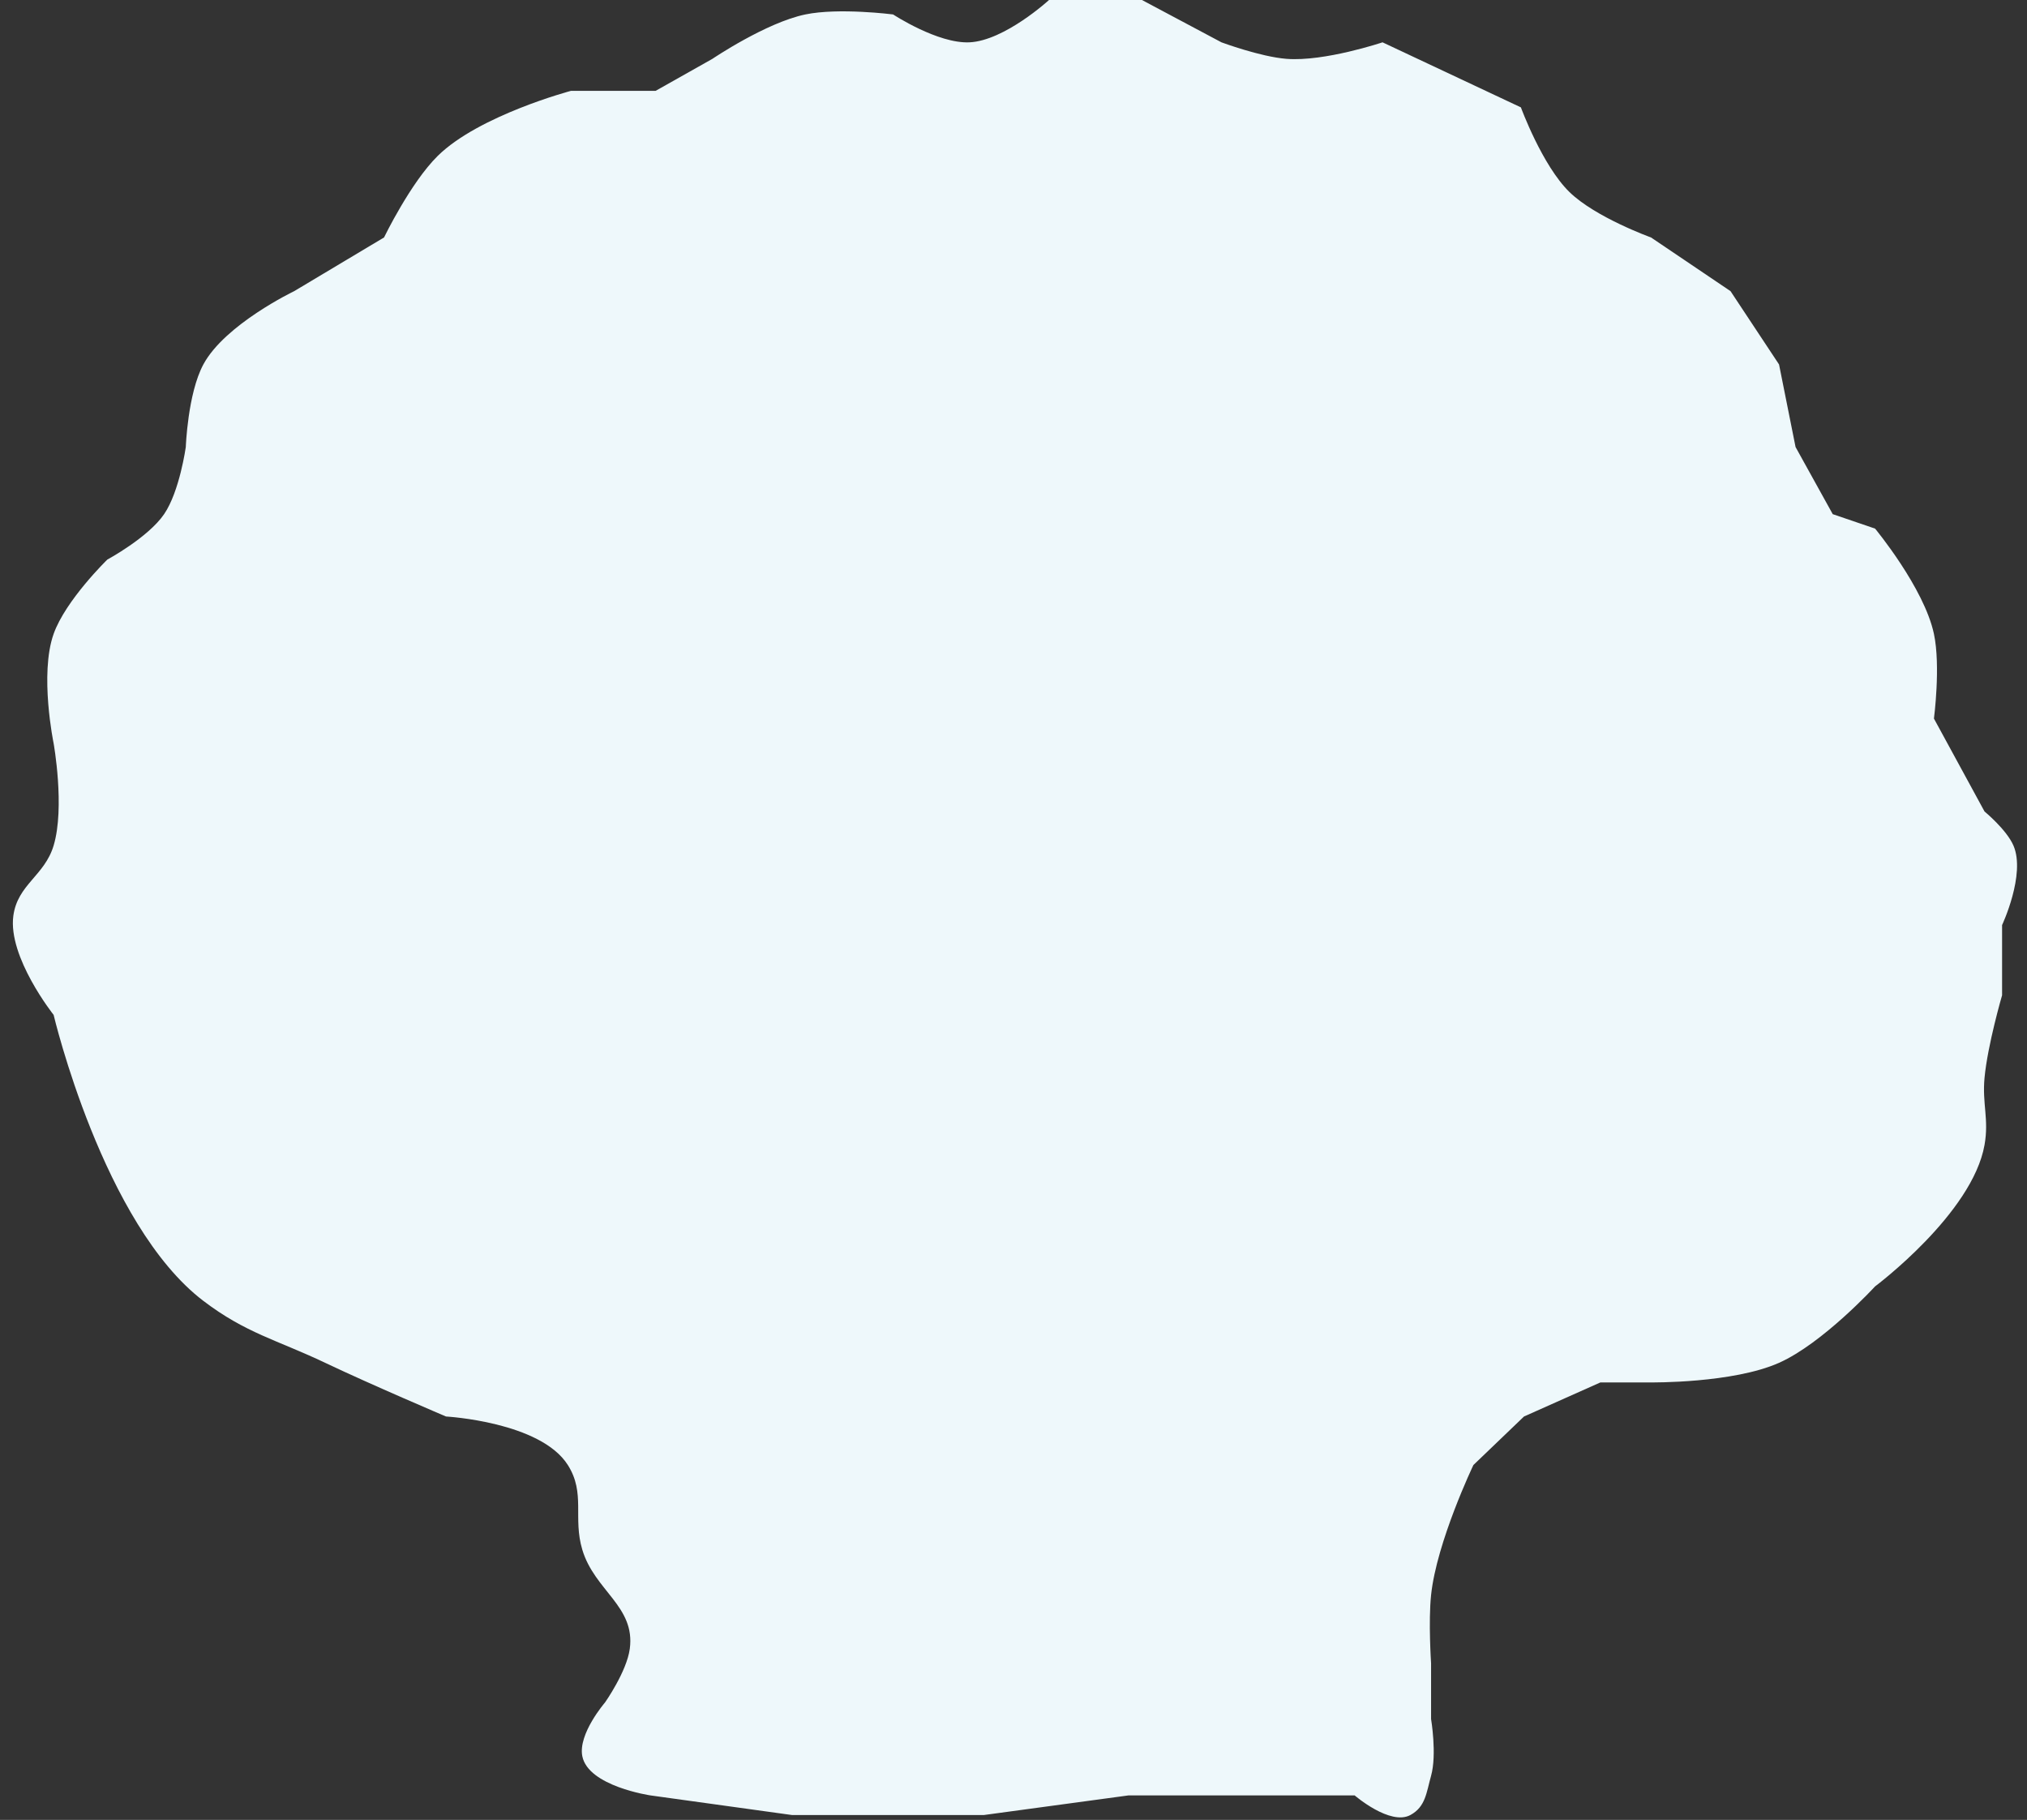 <svg width="147" height="132" viewBox="0 0 147 132" fill="none" xmlns="http://www.w3.org/2000/svg">
<rect x="0" y="0" width="147" height="132" fill="#333333" stroke="none"/>
<path d="M43.876 123.482C43.876 123.482 41.911 125.756 42.229 127.376C42.657 129.562 47.171 130.222 47.171 130.222L57.43 131.644H65.368H71.358L81.842 130.222H90.828H98.241C98.241 130.222 100.813 132.442 102.285 131.644C103.389 131.046 103.444 130.008 103.783 128.799C104.216 127.25 103.783 124.68 103.783 124.68V120.637C103.783 120.637 103.582 117.614 103.783 115.694C104.186 111.841 106.853 106.259 106.853 106.259L110.522 102.74L116.063 100.268H119.733C119.733 100.268 125.667 100.339 129.018 98.846C132.193 97.431 135.982 93.304 135.982 93.304C135.982 93.304 143.037 88.033 143.92 83.045C144.251 81.174 143.744 80.071 143.92 78.178C144.141 75.796 145.193 72.187 145.193 72.187V67.095C145.193 67.095 146.92 63.417 146.017 61.329C145.514 60.168 143.92 58.858 143.92 58.858L140.251 52.119C140.251 52.119 140.749 48.324 140.251 45.978C139.541 42.636 135.982 38.34 135.982 38.34L132.912 37.292L130.216 32.424L129.018 26.434L125.499 21.117L119.733 17.223C119.733 17.223 115.71 15.775 113.817 13.928C111.839 11.998 110.297 7.788 110.297 7.788L100.263 3.07C100.263 3.07 96.05 4.484 93.299 4.268C91.404 4.12 88.581 3.07 88.581 3.07L82.815 0H76.076C76.076 0 72.858 2.95 70.31 3.07C68.009 3.178 64.769 1.048 64.769 1.048C64.769 1.048 60.837 0.543 58.404 1.048C55.547 1.641 51.664 4.268 51.664 4.268L47.545 6.59H41.405C41.405 6.59 34.736 8.362 31.745 11.307C29.774 13.248 27.851 17.223 27.851 17.223L21.336 21.117C21.336 21.117 16.314 23.522 14.747 26.434C13.613 28.54 13.474 32.424 13.474 32.424C13.474 32.424 13.028 35.643 11.901 37.292C10.739 38.992 7.783 40.587 7.783 40.587C7.783 40.587 4.758 43.531 3.889 45.978C2.851 48.899 3.889 53.916 3.889 53.916C3.889 53.916 4.72 58.556 3.889 61.329C3.23 63.525 1.276 64.15 0.968 66.421C0.561 69.424 3.889 73.61 3.889 73.61C3.889 73.61 7.473 88.813 14.747 94.353C17.826 96.698 20.087 97.183 23.583 98.846C26.964 100.454 32.344 102.74 32.344 102.74C32.344 102.74 39.195 103.12 41.18 106.259C42.481 108.315 41.531 110.069 42.229 112.4C43.121 115.382 46.087 116.503 45.673 119.588C45.451 121.248 43.876 123.482 43.876 123.482Z" fill="#EEF8FB"/>
</svg>

